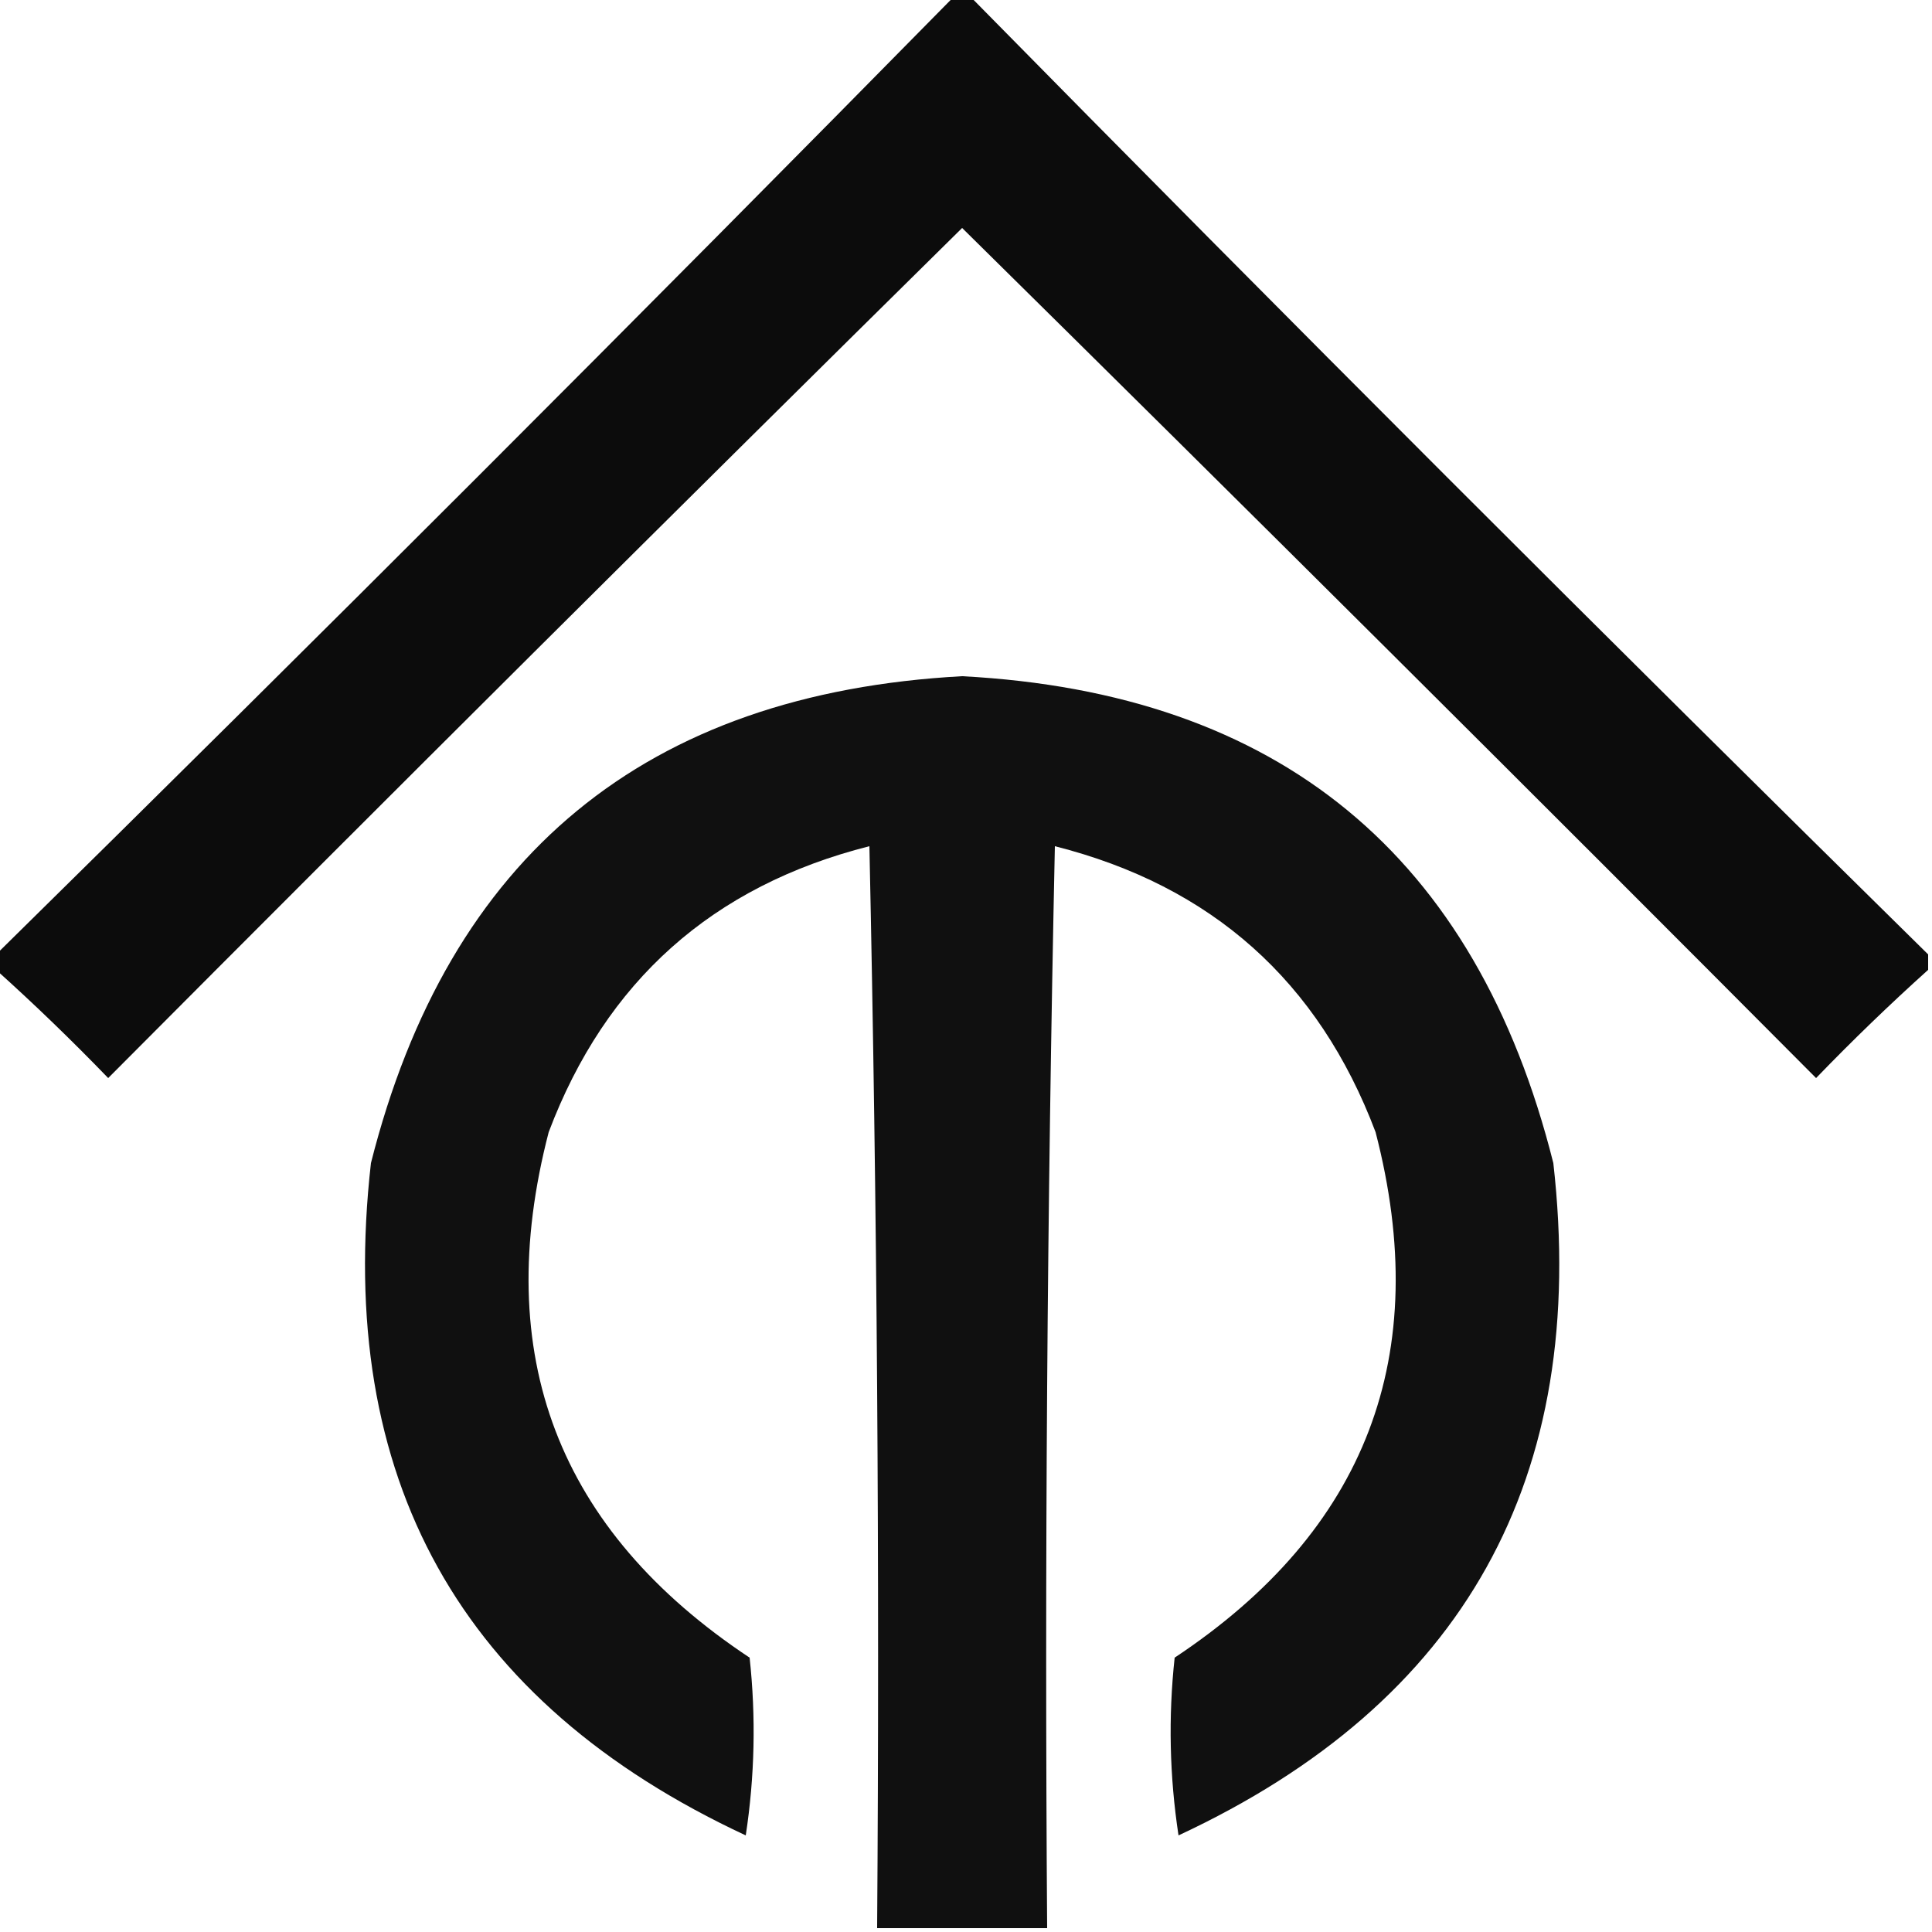 <?xml version="1.0" encoding="UTF-8"?>
<!DOCTYPE svg>
<svg xmlns="http://www.w3.org/2000/svg" version="1.1" width="250px" height="250px" style="shape-rendering:geometricPrecision; text-rendering:geometricPrecision; image-rendering:optimizeQuality; fill-rule:evenodd; clip-rule:evenodd" xmlns:xlink="http://www.w3.org/1999/xlink">
<g><path style="opacity:0.952" fill="#000000" d="M 123.5,-0.5 C 124.167,-0.5 124.833,-0.5 125.5,-0.5C 166.5,41.167 207.833,82.5 249.5,123.5C 249.5,124.167 249.5,124.833 249.5,125.5C 244.535,129.963 239.702,134.63 235,139.5C 198.32,102.653 161.486,65.986 124.5,29.5C 87.514,65.986 50.68,102.653 14,139.5C 9.298,134.63 4.465,129.963 -0.5,125.5C -0.5,124.833 -0.5,124.167 -0.5,123.5C 41.167,82.5 82.5,41.167 123.5,-0.5 Z"/></g>
<g><path style="opacity:0.936" fill="#000000" d="M 135.5,249.5 C 128.167,249.5 120.833,249.5 113.5,249.5C 113.833,202.829 113.5,156.162 112.5,109.5C 92.208,114.627 78.375,126.96 71,146.5C 63.506,175.353 72.173,198.02 97,214.5C 97.832,222.188 97.665,229.855 96.5,237.5C 59.553,220.288 43.387,191.288 48,150.5C 58.051,110.726 83.551,89.726 124.5,87.5C 165.498,89.663 190.998,110.663 201,150.5C 205.613,191.289 189.446,220.289 152.5,237.5C 151.335,229.855 151.169,222.188 152,214.5C 176.822,198.037 185.489,175.37 178,146.5C 170.625,126.96 156.792,114.627 136.5,109.5C 135.5,156.162 135.167,202.829 135.5,249.5 Z"/></g>
</svg>
